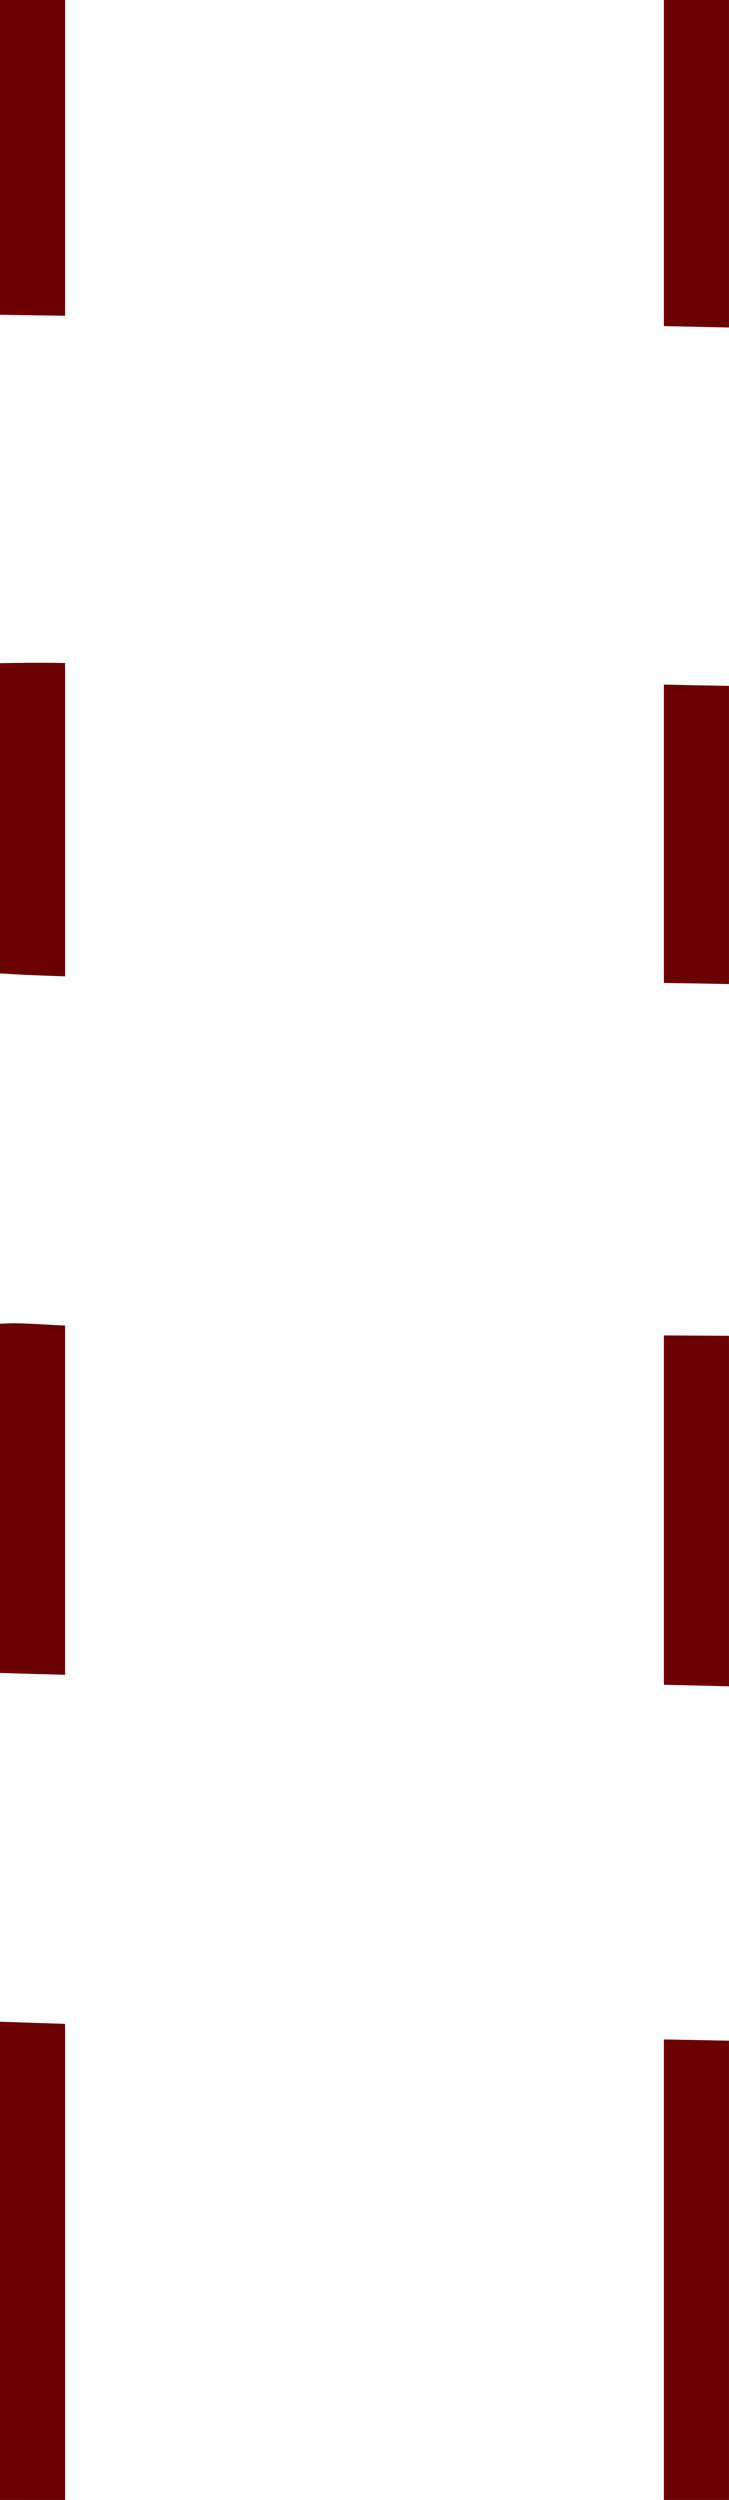 <svg version="1.1" xmlns="http://www.w3.org/2000/svg" xmlns:xlink="http://www.w3.org/1999/xlink" width="25.011" height="85.705" viewBox="0,0,25.011,85.705"><g transform="translate(-227.495,-130.88)"><g data-paper-data="{&quot;isPaintingLayer&quot;:true}" fill="#6b0000" fill-rule="nonzero" stroke="none" stroke-width="0" stroke-linecap="butt" stroke-linejoin="miter" stroke-miterlimit="10" stroke-dasharray="" stroke-dashoffset="0" style="mix-blend-mode: normal"><path d="M250.272,216.585v-15.787c0.744,0.015 1.489,0.029 2.233,0.043v15.744z"/><path d="M250.272,176.662c0.744,0.004 1.489,0.009 2.233,0.014v12.017c-0.012,-0 -0.025,-0.001 -0.037,-0.001c-0.732,-0.02 -1.464,-0.037 -2.196,-0.053z"/><path d="M250.272,154.35c0.745,0.018 1.489,0.032 2.233,0.042v10.225c-0.744,-0.016 -1.489,-0.028 -2.233,-0.038z"/><path d="M250.272,130.88h2.233v11.228c-0.744,-0.017 -1.488,-0.033 -2.233,-0.049z"/><path d="M227.495,216.585v-16.394c0.744,0.025 1.488,0.05 2.233,0.074v16.321z"/><path d="M227.495,176.259c0.308,-0.009 0.489,-0.016 0.503,-0.015c0.557,0.009 1.113,0.054 1.669,0.077c0.02,0.001 0.04,0.002 0.06,0.003v11.974c-0.744,-0.019 -1.489,-0.041 -2.233,-0.065z"/><path d="M227.495,153.616c0.671,-0.012 1.302,-0.018 1.872,-0.011c0.12,0.002 0.24,0.003 0.361,0.005v10.743c-0.411,-0.014 -0.822,-0.03 -1.233,-0.047c-0.268,-0.011 -0.606,-0.031 -1,-0.055z"/><path d="M227.495,130.88h2.233v10.825c-0.744,-0.011 -1.489,-0.022 -2.233,-0.033z"/></g></g></svg>